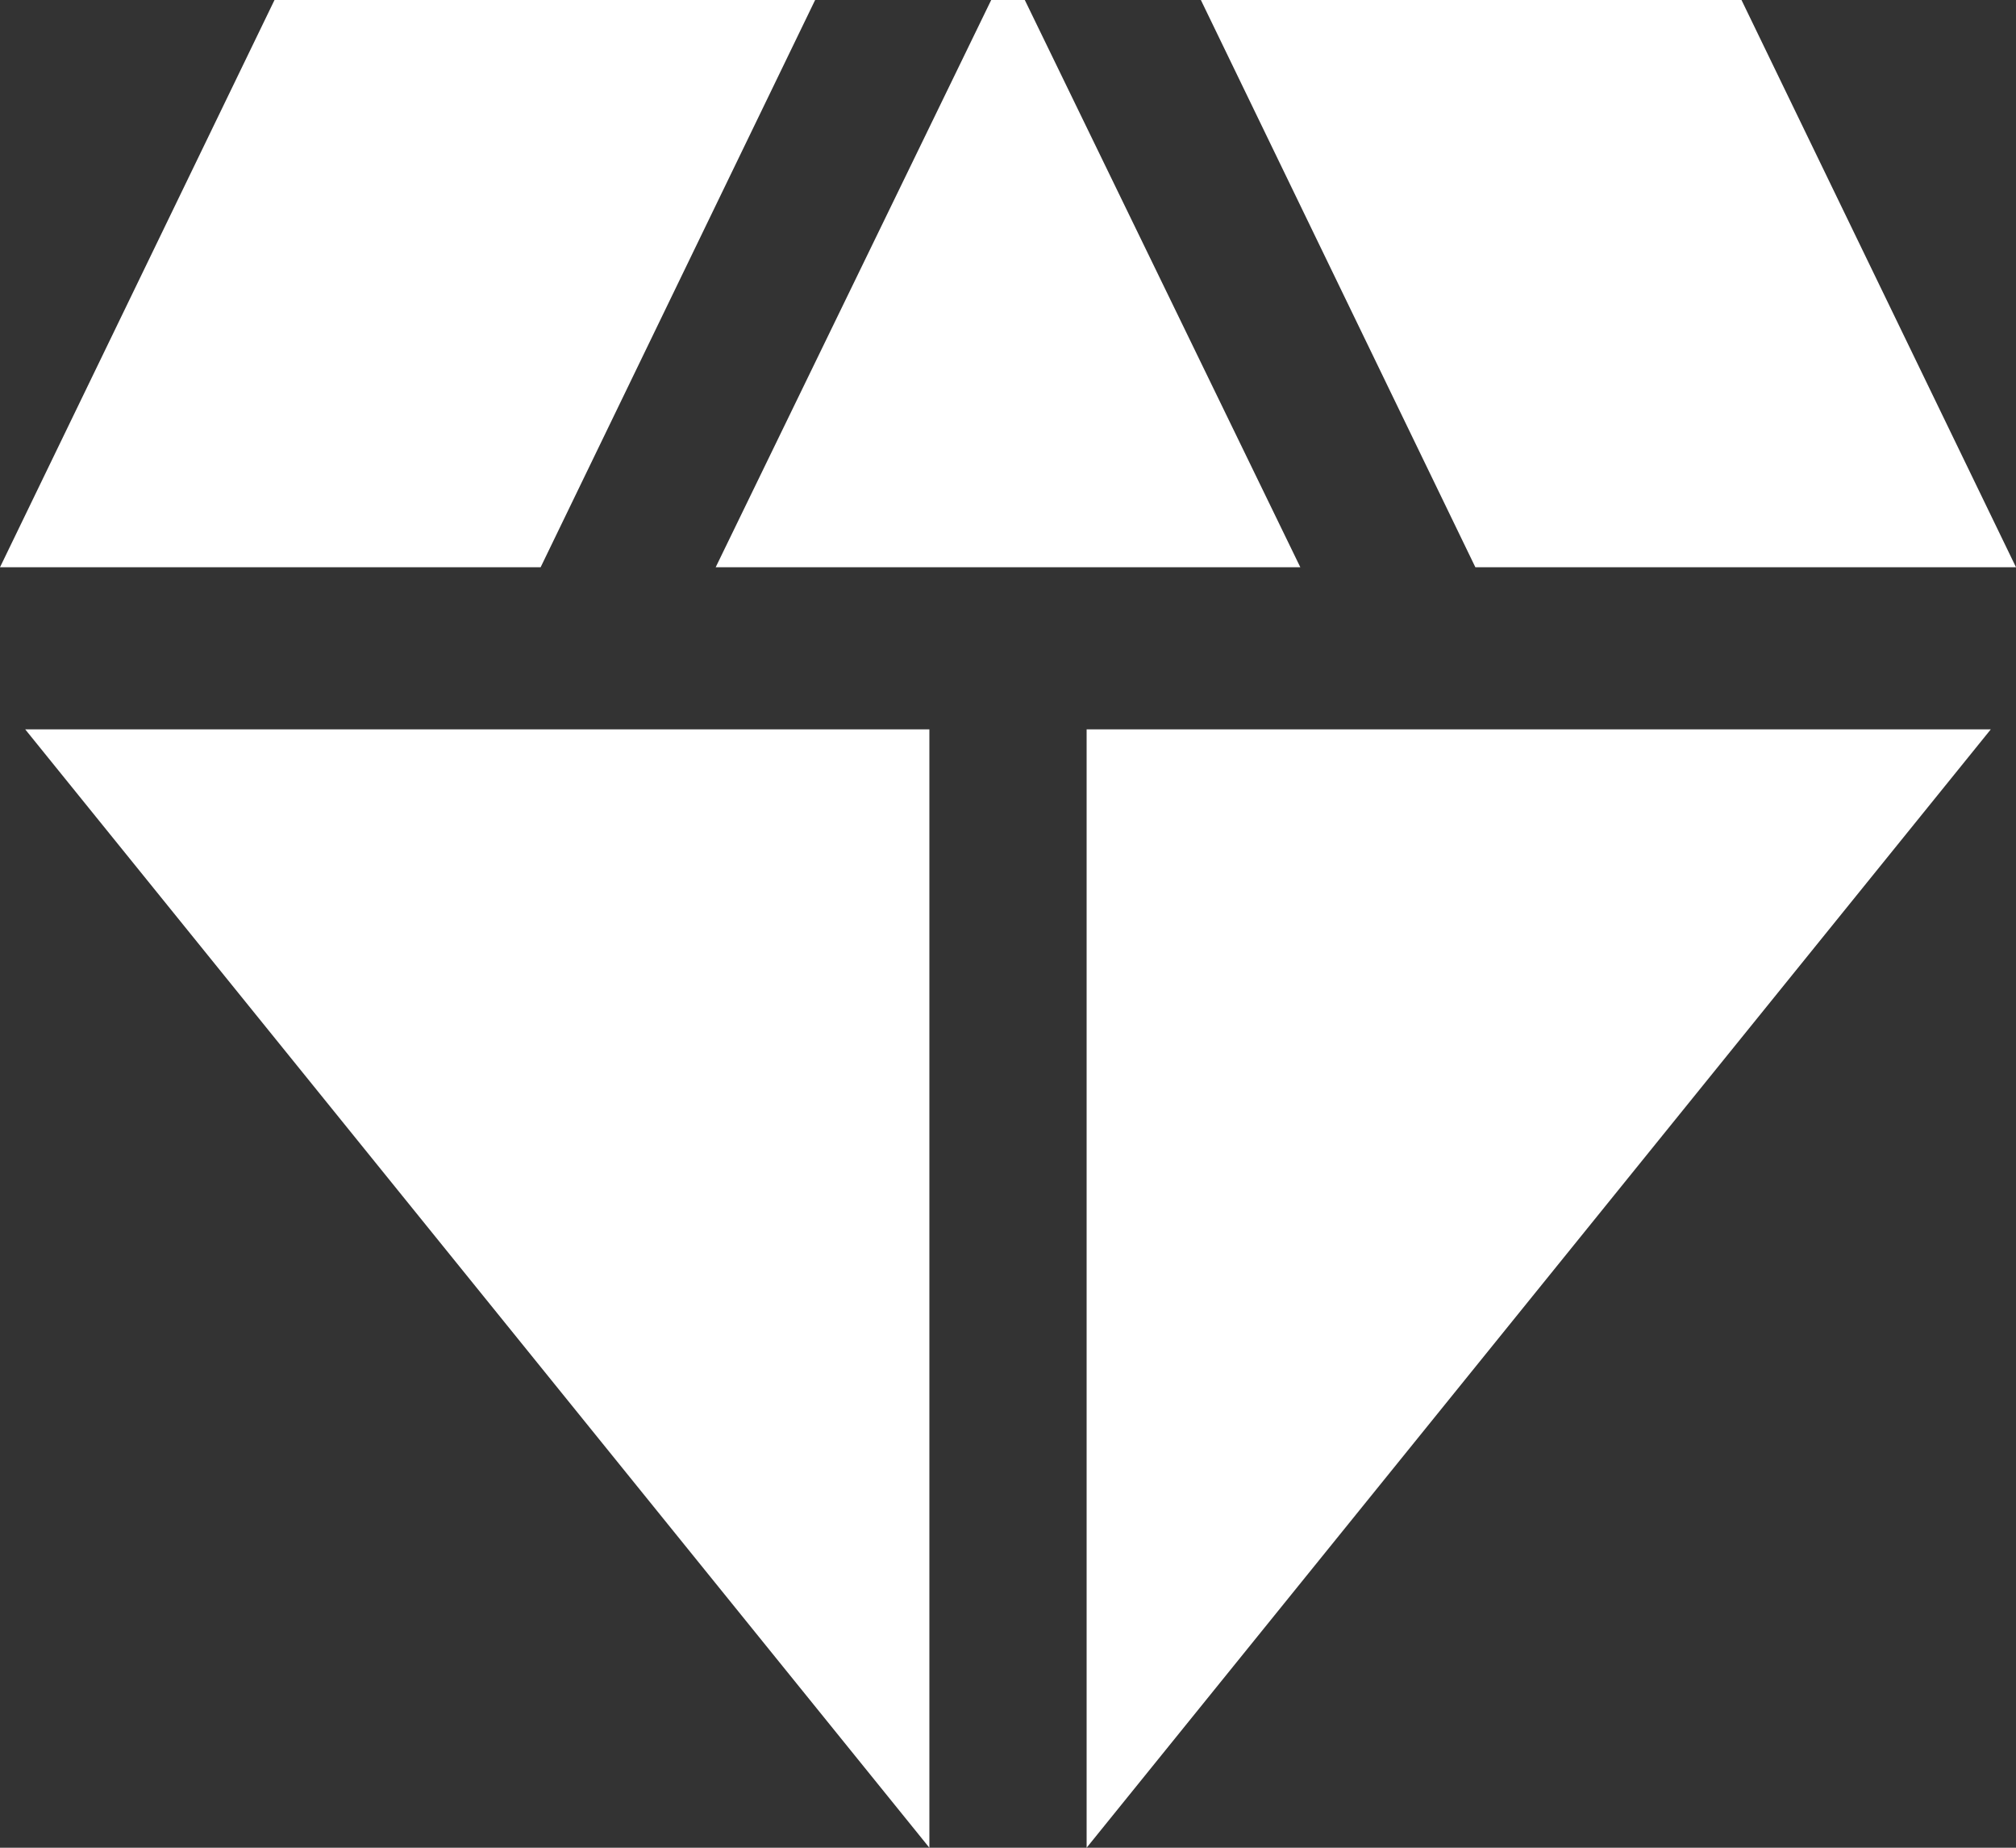 <svg width="12" height="11" viewBox="0 0 12 11" fill="none" xmlns="http://www.w3.org/2000/svg">
<rect x="0" y="0" width="12" height="11" fill="#333333" stroke="none"/>
<path d="M6.1 0H5.9L4.26 3.377H7.74L6.1 0ZM8.782 3.377H12L10.366 0H7.148L8.782 3.377ZM11.85 4.342H6.468V11L11.85 4.342ZM5.532 11V4.342H0.15L5.532 11ZM3.218 3.377L4.852 0H1.634L0 3.377H3.218Z" fill="white"/>
</svg>
